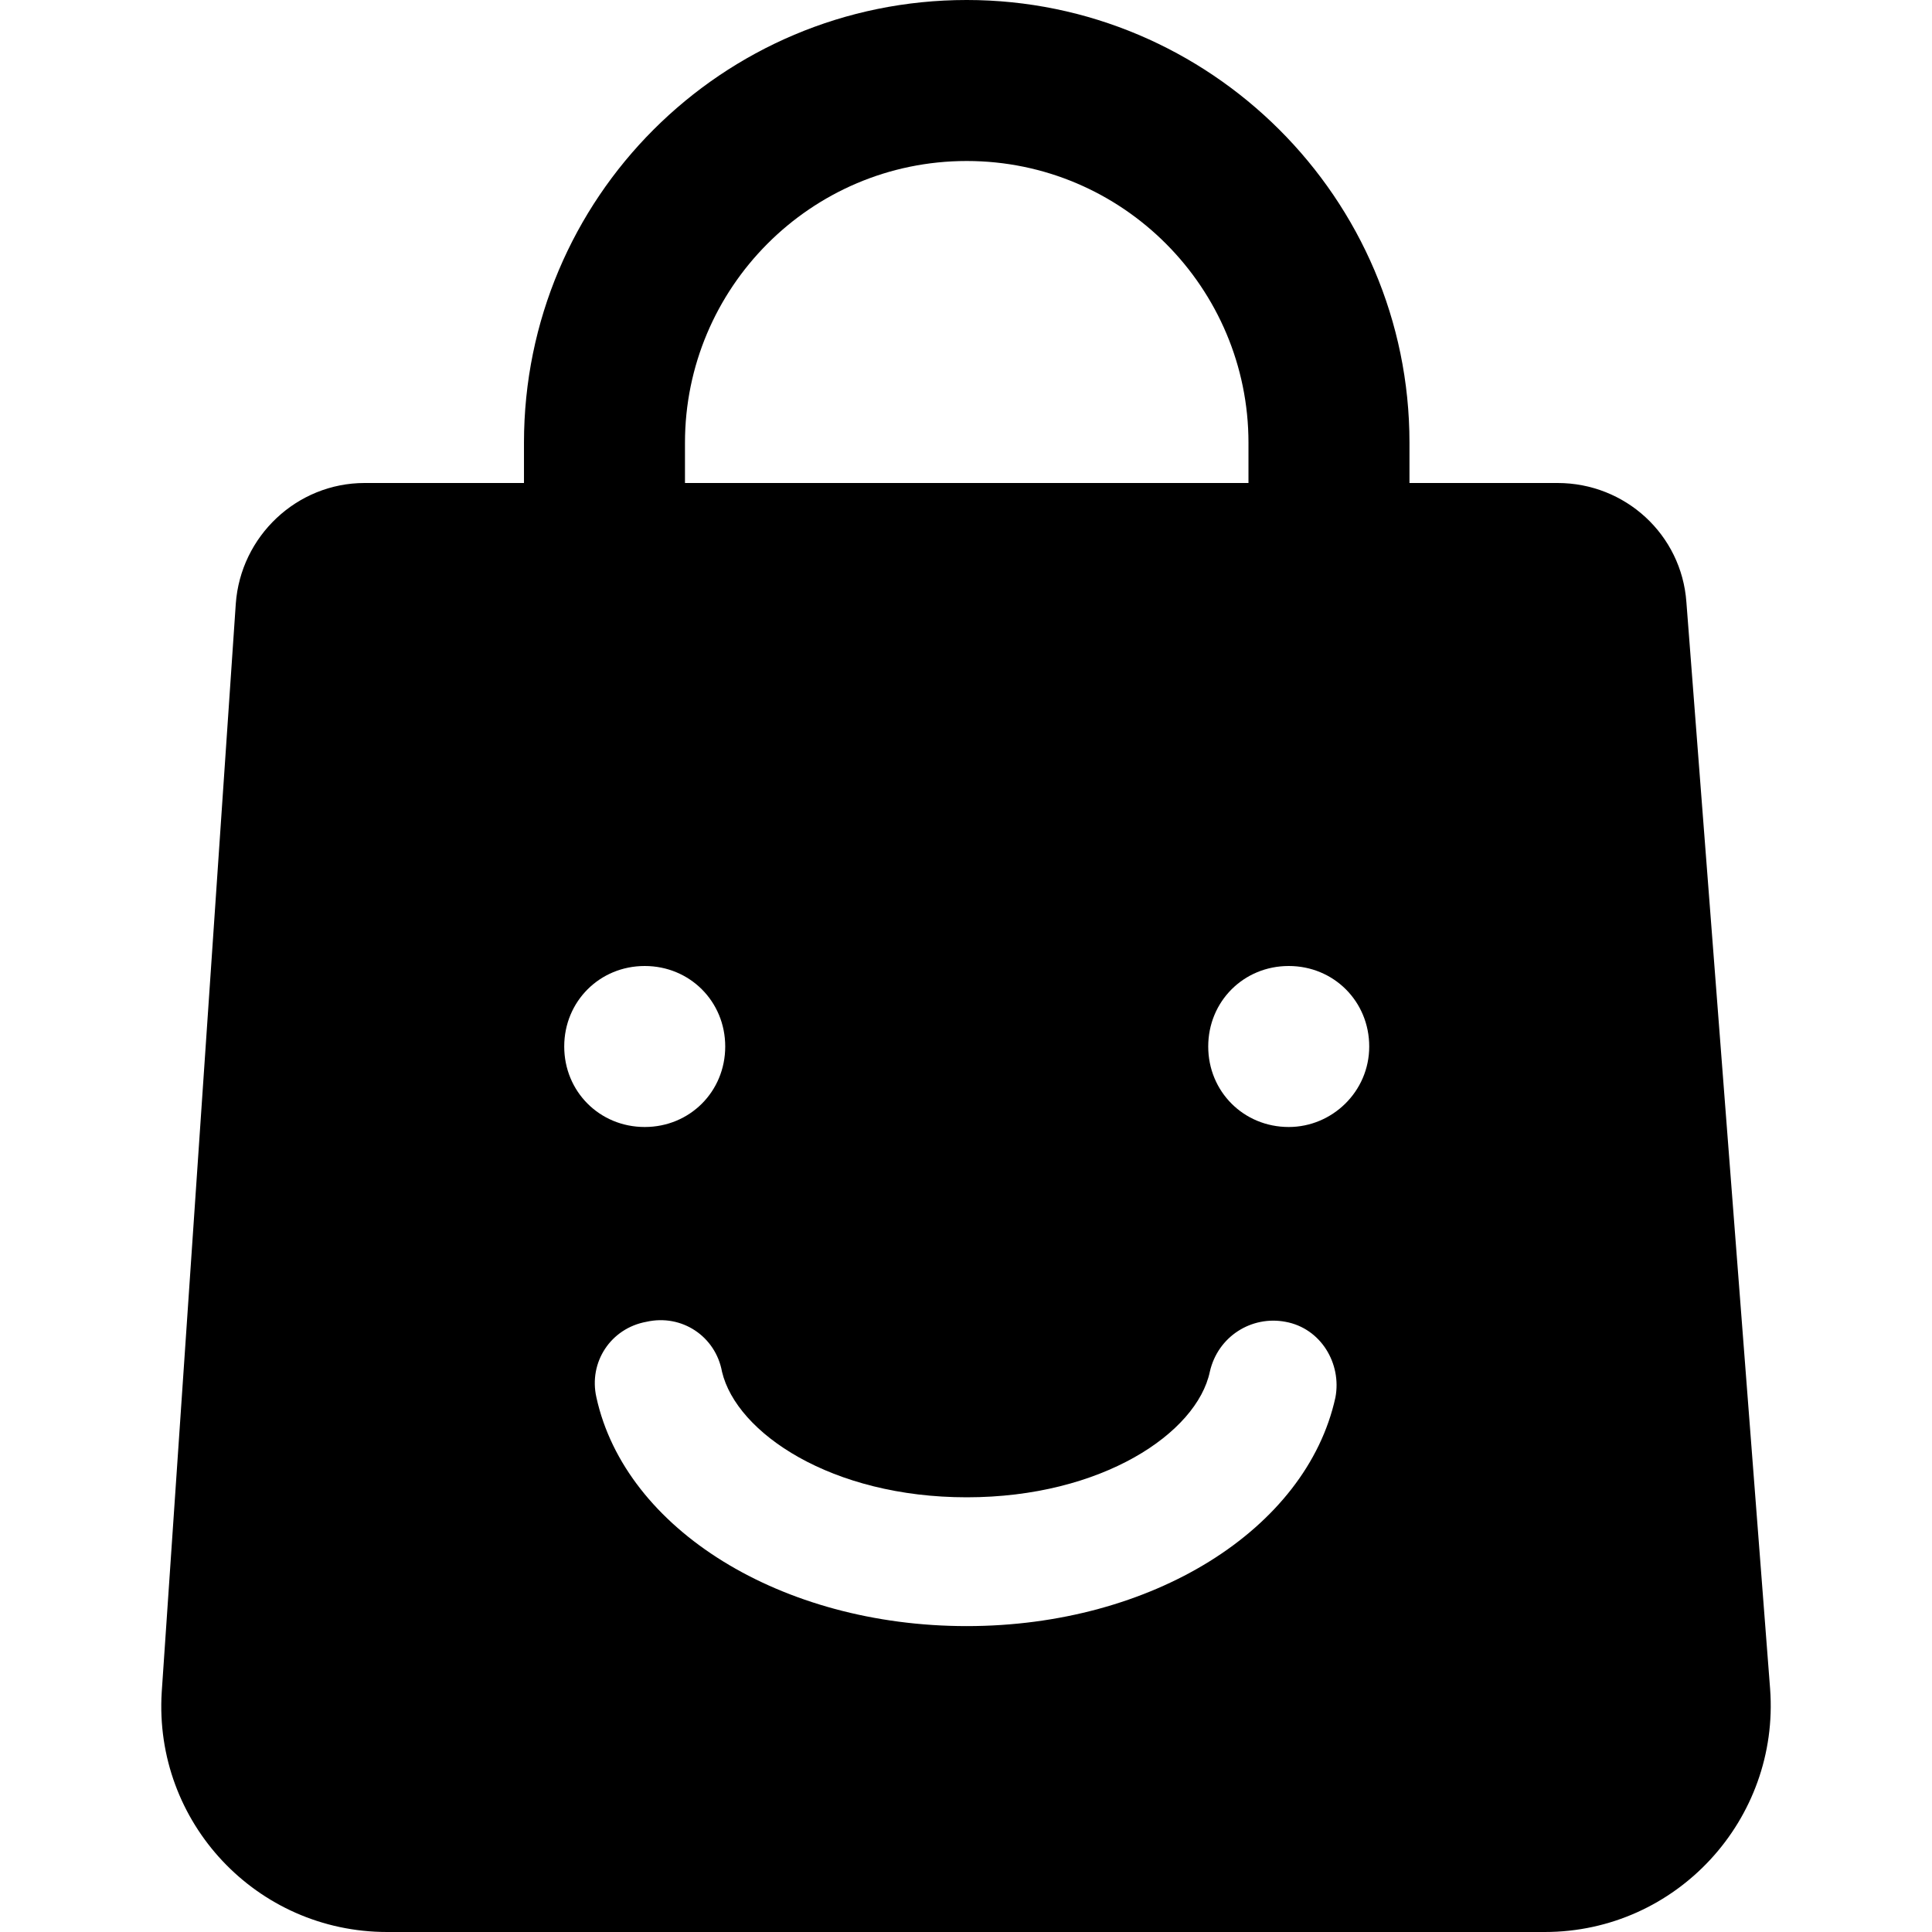 <svg width="24" height="24" viewBox="0 0 24 24" fill="currentColor" xmlns="http://www.w3.org/2000/svg">
<path d="M21.989 20.98L20.949 7.48C20.889 6.64 20.189 6 19.349 6H17.509V5.5C17.509 2.46 15.029 -4.57764e-05 12.009 -4.57764e-05C8.969 -4.57764e-05 6.509 2.46 6.509 5.5V6H4.529C3.689 6 2.989 6.66 2.929 7.5L2.009 21.02C1.909 22.64 3.189 24 4.809 24H19.189C20.829 24 22.109 22.6 21.989 20.98ZM8.509 5.5C8.509 3.58 10.069 2 12.009 2C13.949 2 15.509 3.58 15.509 5.5V6H8.509V5.5ZM7.009 13C7.009 12.44 7.449 12 8.009 12C8.569 12 9.009 12.44 9.009 13C9.009 13.56 8.569 14 8.009 14C7.449 14 7.009 13.56 7.009 13ZM16.589 17.36C16.229 19 14.309 20.2 12.009 20.2C9.709 20.2 7.769 19 7.409 17.36C7.309 16.92 7.589 16.5 8.029 16.42C8.469 16.32 8.889 16.6 8.969 17.04C9.149 17.8 10.329 18.6 12.009 18.6C13.689 18.6 14.869 17.8 15.029 17.04C15.129 16.6 15.549 16.34 15.969 16.42C16.409 16.5 16.669 16.94 16.589 17.36ZM16.009 14C15.449 14 15.009 13.56 15.009 13C15.009 12.44 15.449 12 16.009 12C16.569 12 17.009 12.44 17.009 13C17.009 13.56 16.549 14 16.009 14Z" />
</svg>
